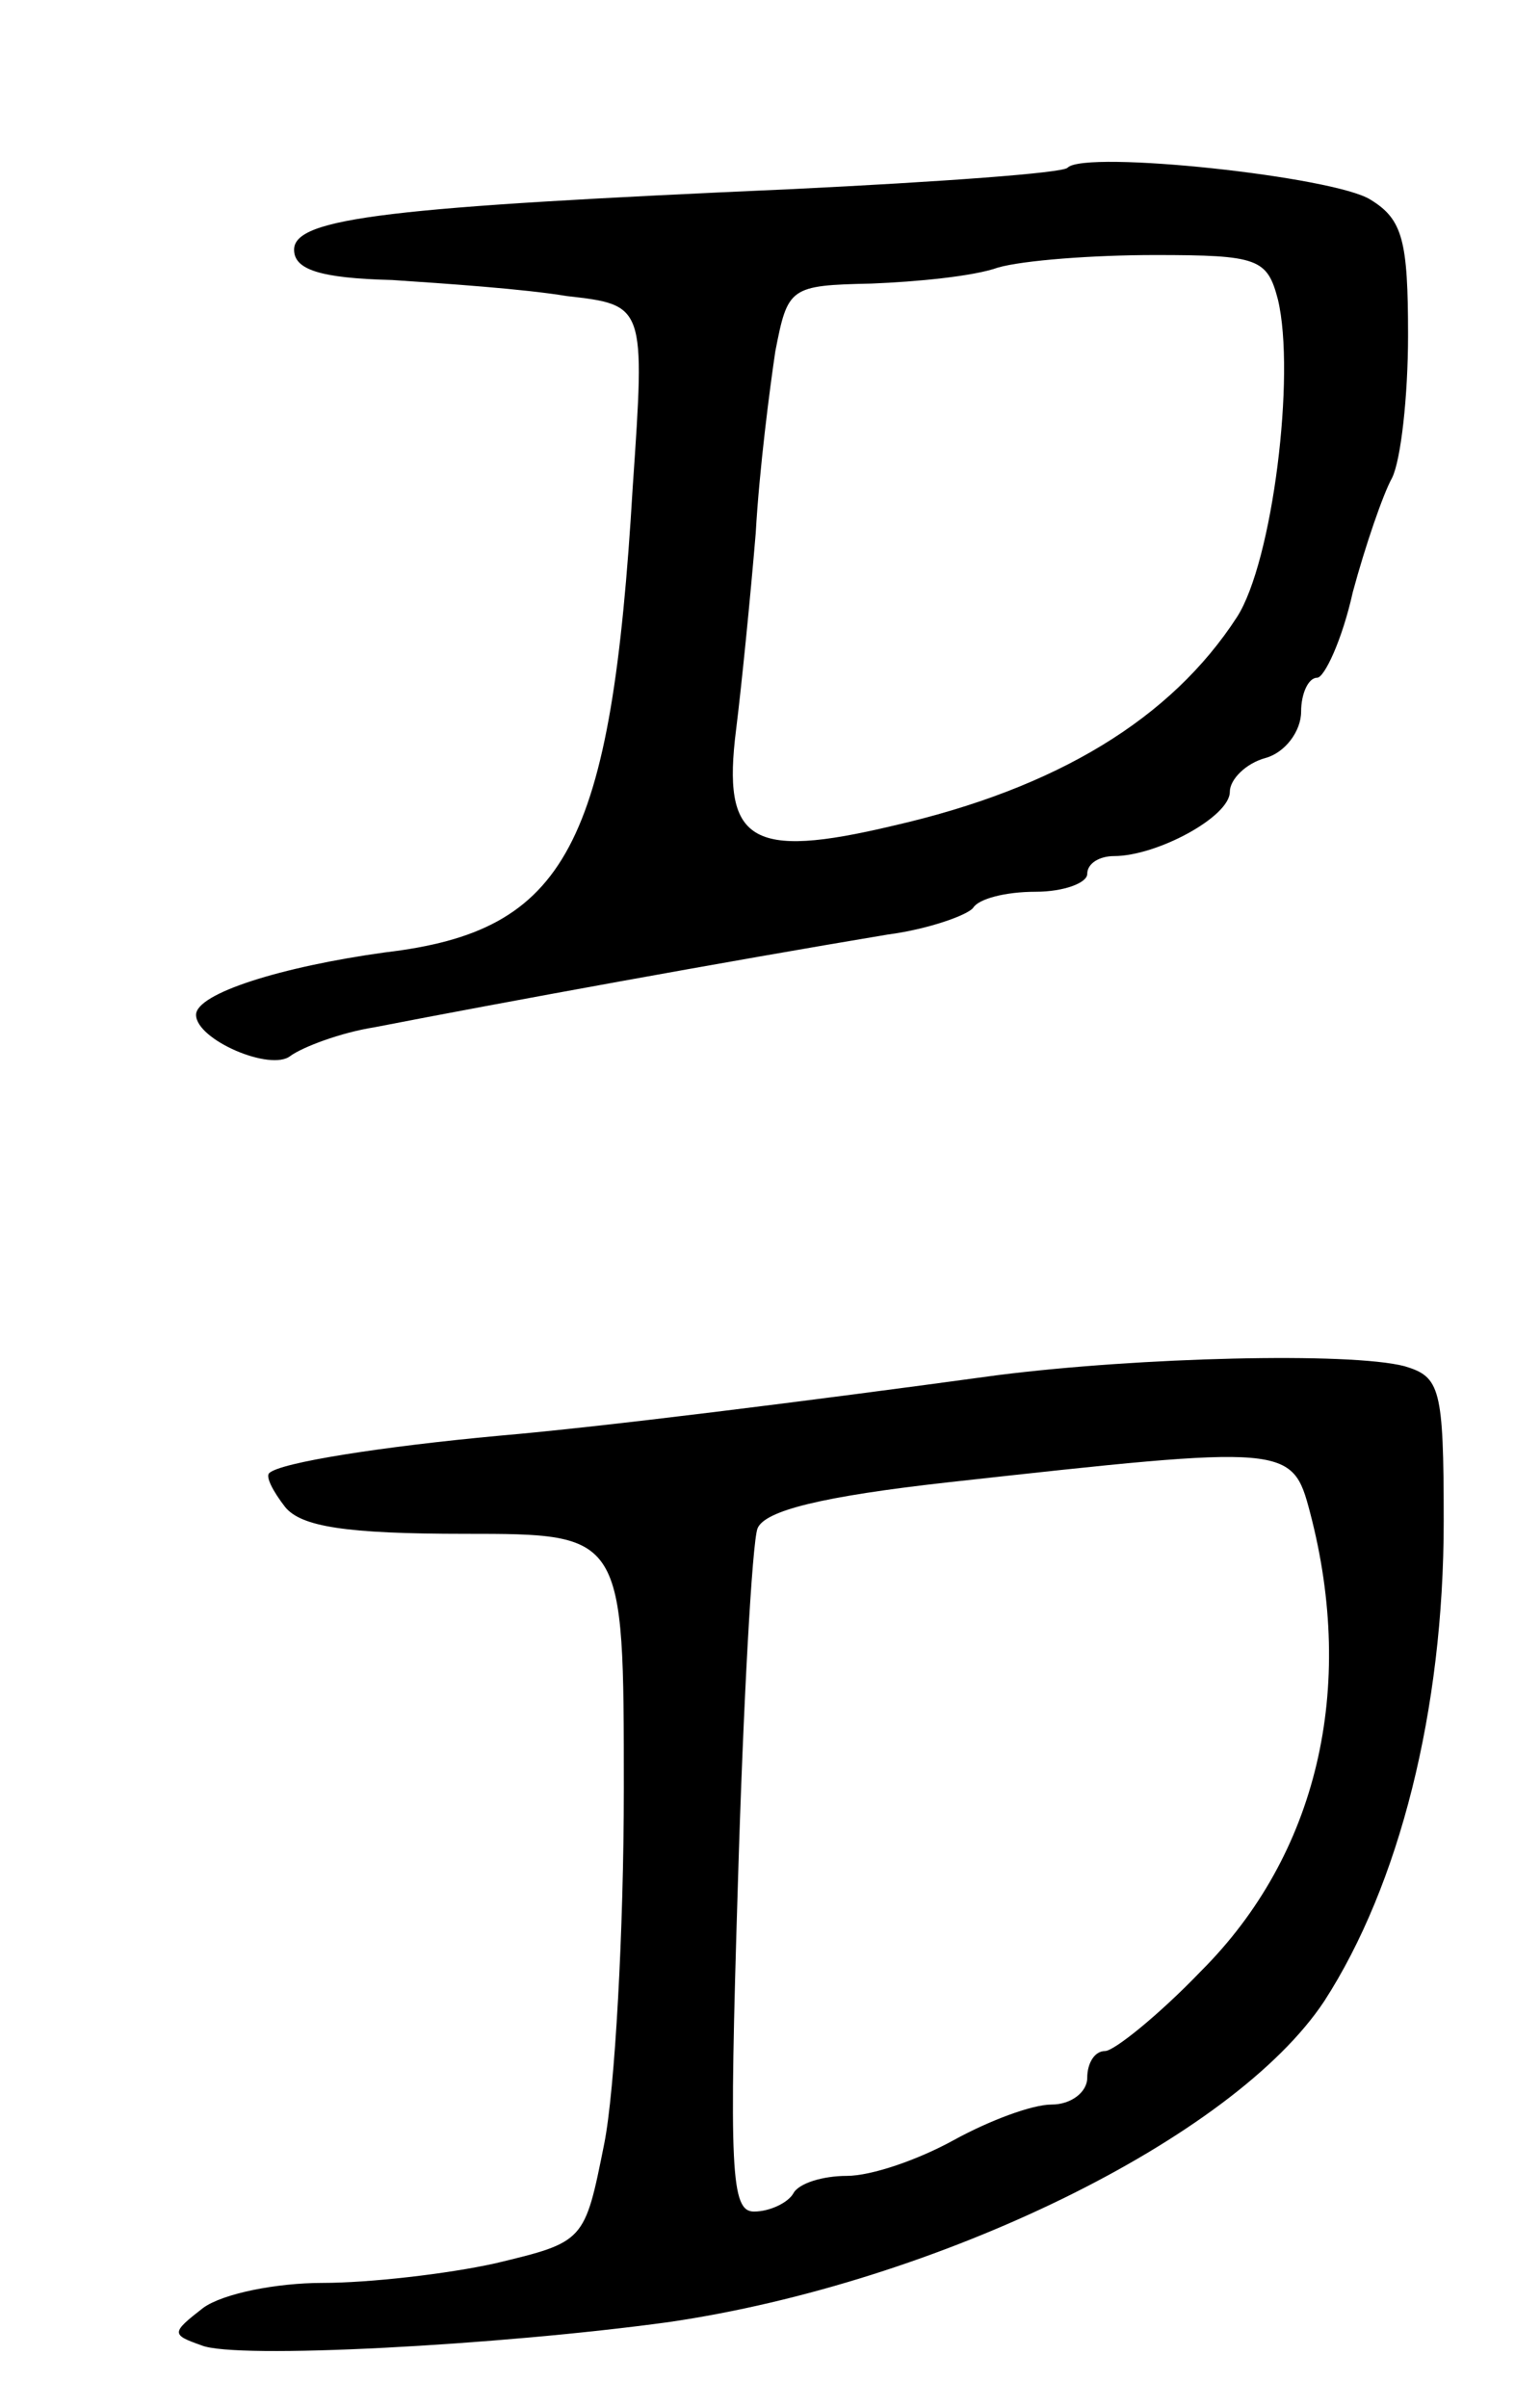 <svg version="1.0" xmlns="http://www.w3.org/2000/svg"
 width="85pt" height="135pt" viewBox="0 0 85 135"
 preserveAspectRatio="xMidYMid meet">
<g transform="translate(0,135) scale(0.1,-0.1)"
fill="#000000" stroke="none">
<path d="M599 1256 c-2 -3 -72 -8 -154 -12 -226 -10 -280 -16 -280 -34 0 -11
14 -16 55 -17 30 -2 74 -5 98 -9 44 -5 44 -5 37 -107 -12 -202 -37 -249 -139
-261 -58 -8 -106 -23 -106 -35 0 -14 42 -32 53 -23 7 5 28 13 47 16 72 14 198
37 288 52 23 3 45 11 48 15 3 5 18 9 35 9 16 0 29 5 29 10 0 6 7 10 15 10 24
0 65 22 65 36 0 7 9 16 20 19 11 3 20 15 20 26 0 10 4 19 9 19 4 0 14 21 20
48 7 26 17 55 22 64 5 10 9 46 9 80 0 53 -3 65 -21 76 -20 13 -160 28 -170 18z
m118 -74 c10 -42 -3 -147 -23 -178 -37 -57 -101 -96 -193 -117 -80 -19 -96 -9
-88 54 3 24 8 74 11 110 2 36 8 82 11 102 7 36 8 37 54 38 25 1 57 4 71 9 14
4 53 7 88 7 58 0 63 -2 69 -25z"/>
<path d="M560 579 c-110 -15 -222 -29 -280 -34 -65 -6 -123 -15 -129 -21 -2
-2 2 -10 9 -19 9 -11 34 -15 101 -15 89 0 89 0 89 -143 0 -79 -5 -169 -11
-199 -11 -55 -11 -55 -61 -67 -27 -6 -71 -11 -97 -11 -26 0 -56 -6 -67 -14
-18 -14 -18 -15 -1 -21 19 -8 167 0 262 13 151 22 317 103 368 180 42 65 67
163 67 269 0 75 -2 81 -22 87 -31 8 -149 5 -228 -5z m175 -77 c26 -99 4 -192
-61 -257 -24 -25 -49 -45 -54 -45 -6 0 -10 -7 -10 -15 0 -8 -9 -15 -20 -15
-11 0 -35 -9 -55 -20 -20 -11 -46 -20 -60 -20 -13 0 -27 -4 -30 -10 -3 -5 -13
-10 -22 -10 -13 0 -14 23 -9 184 3 101 8 191 11 199 4 10 36 18 108 26 190 21
192 21 202 -17z"/>
</g>
</svg>
